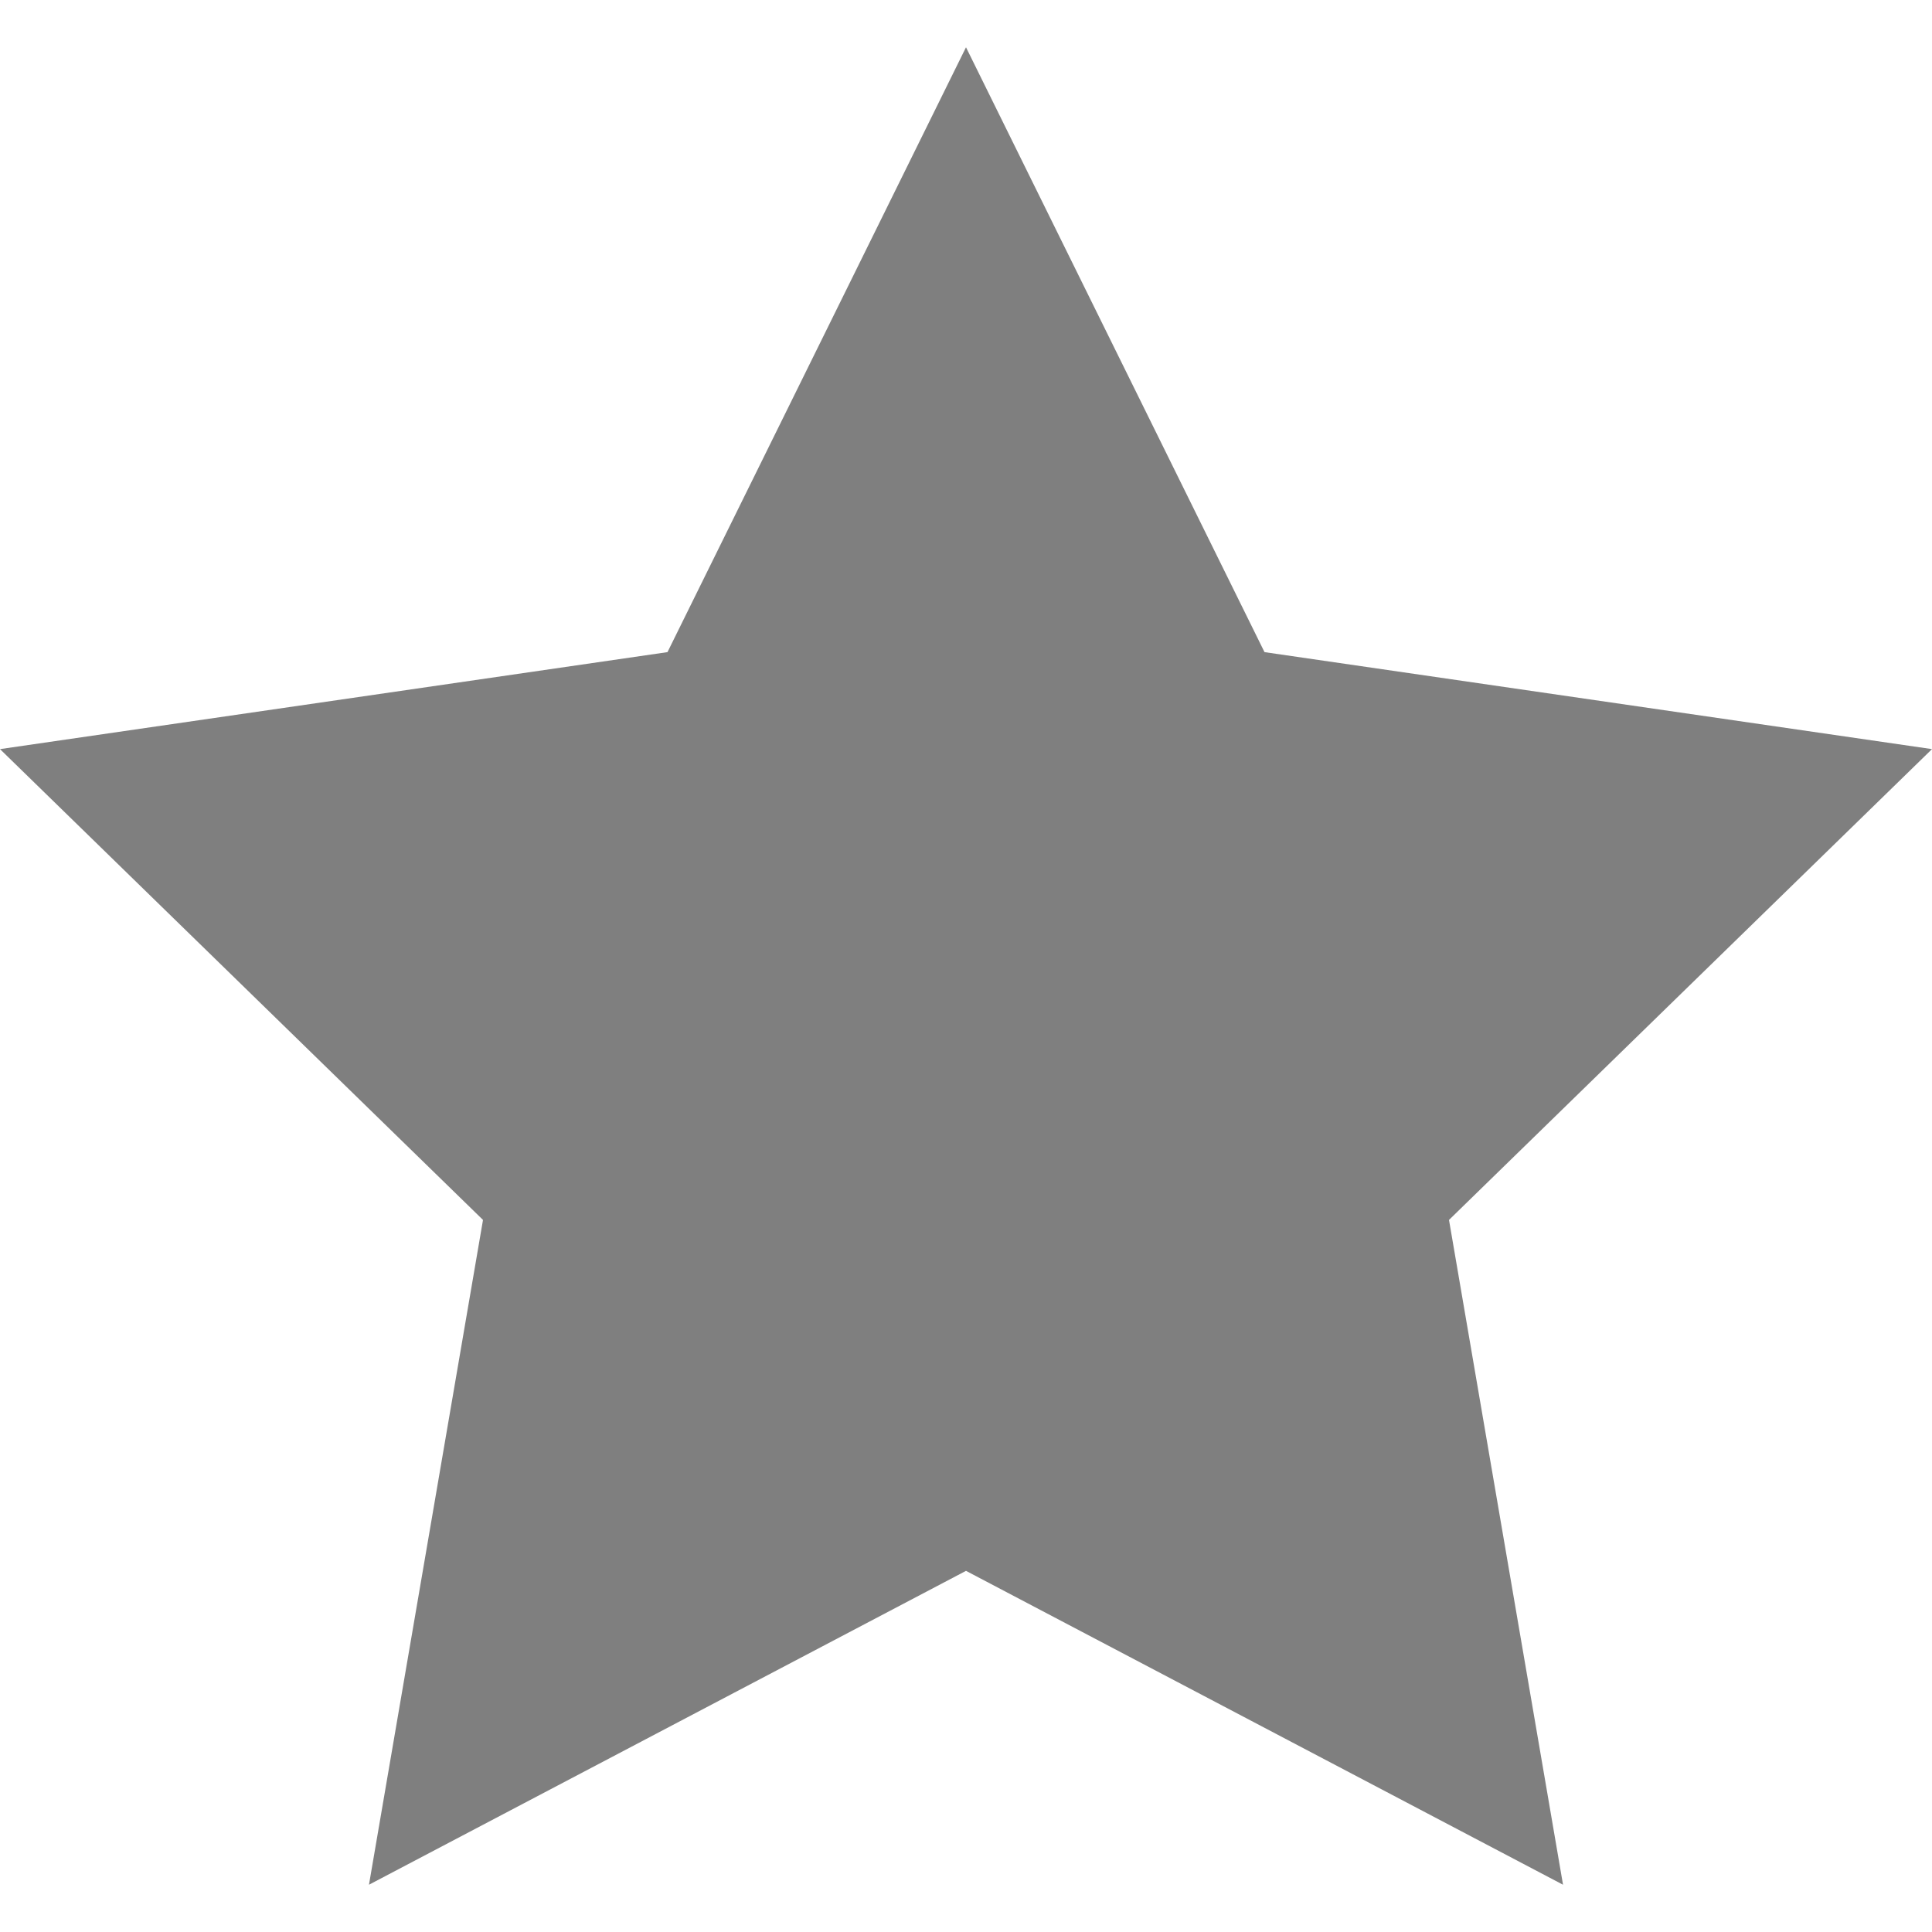 <svg height="100" viewBox="0 0 100 100" width="100" xmlns="http://www.w3.org/2000/svg"><path d="m50 954.809 15.451 31.307 34.549 5.02-25 24.369 5.902 34.41-30.902-16.246-30.902 16.246 5.902-34.41-25-24.369 34.549-5.02z" fill-opacity=".502" transform="translate(0 -952.362)"/></svg>